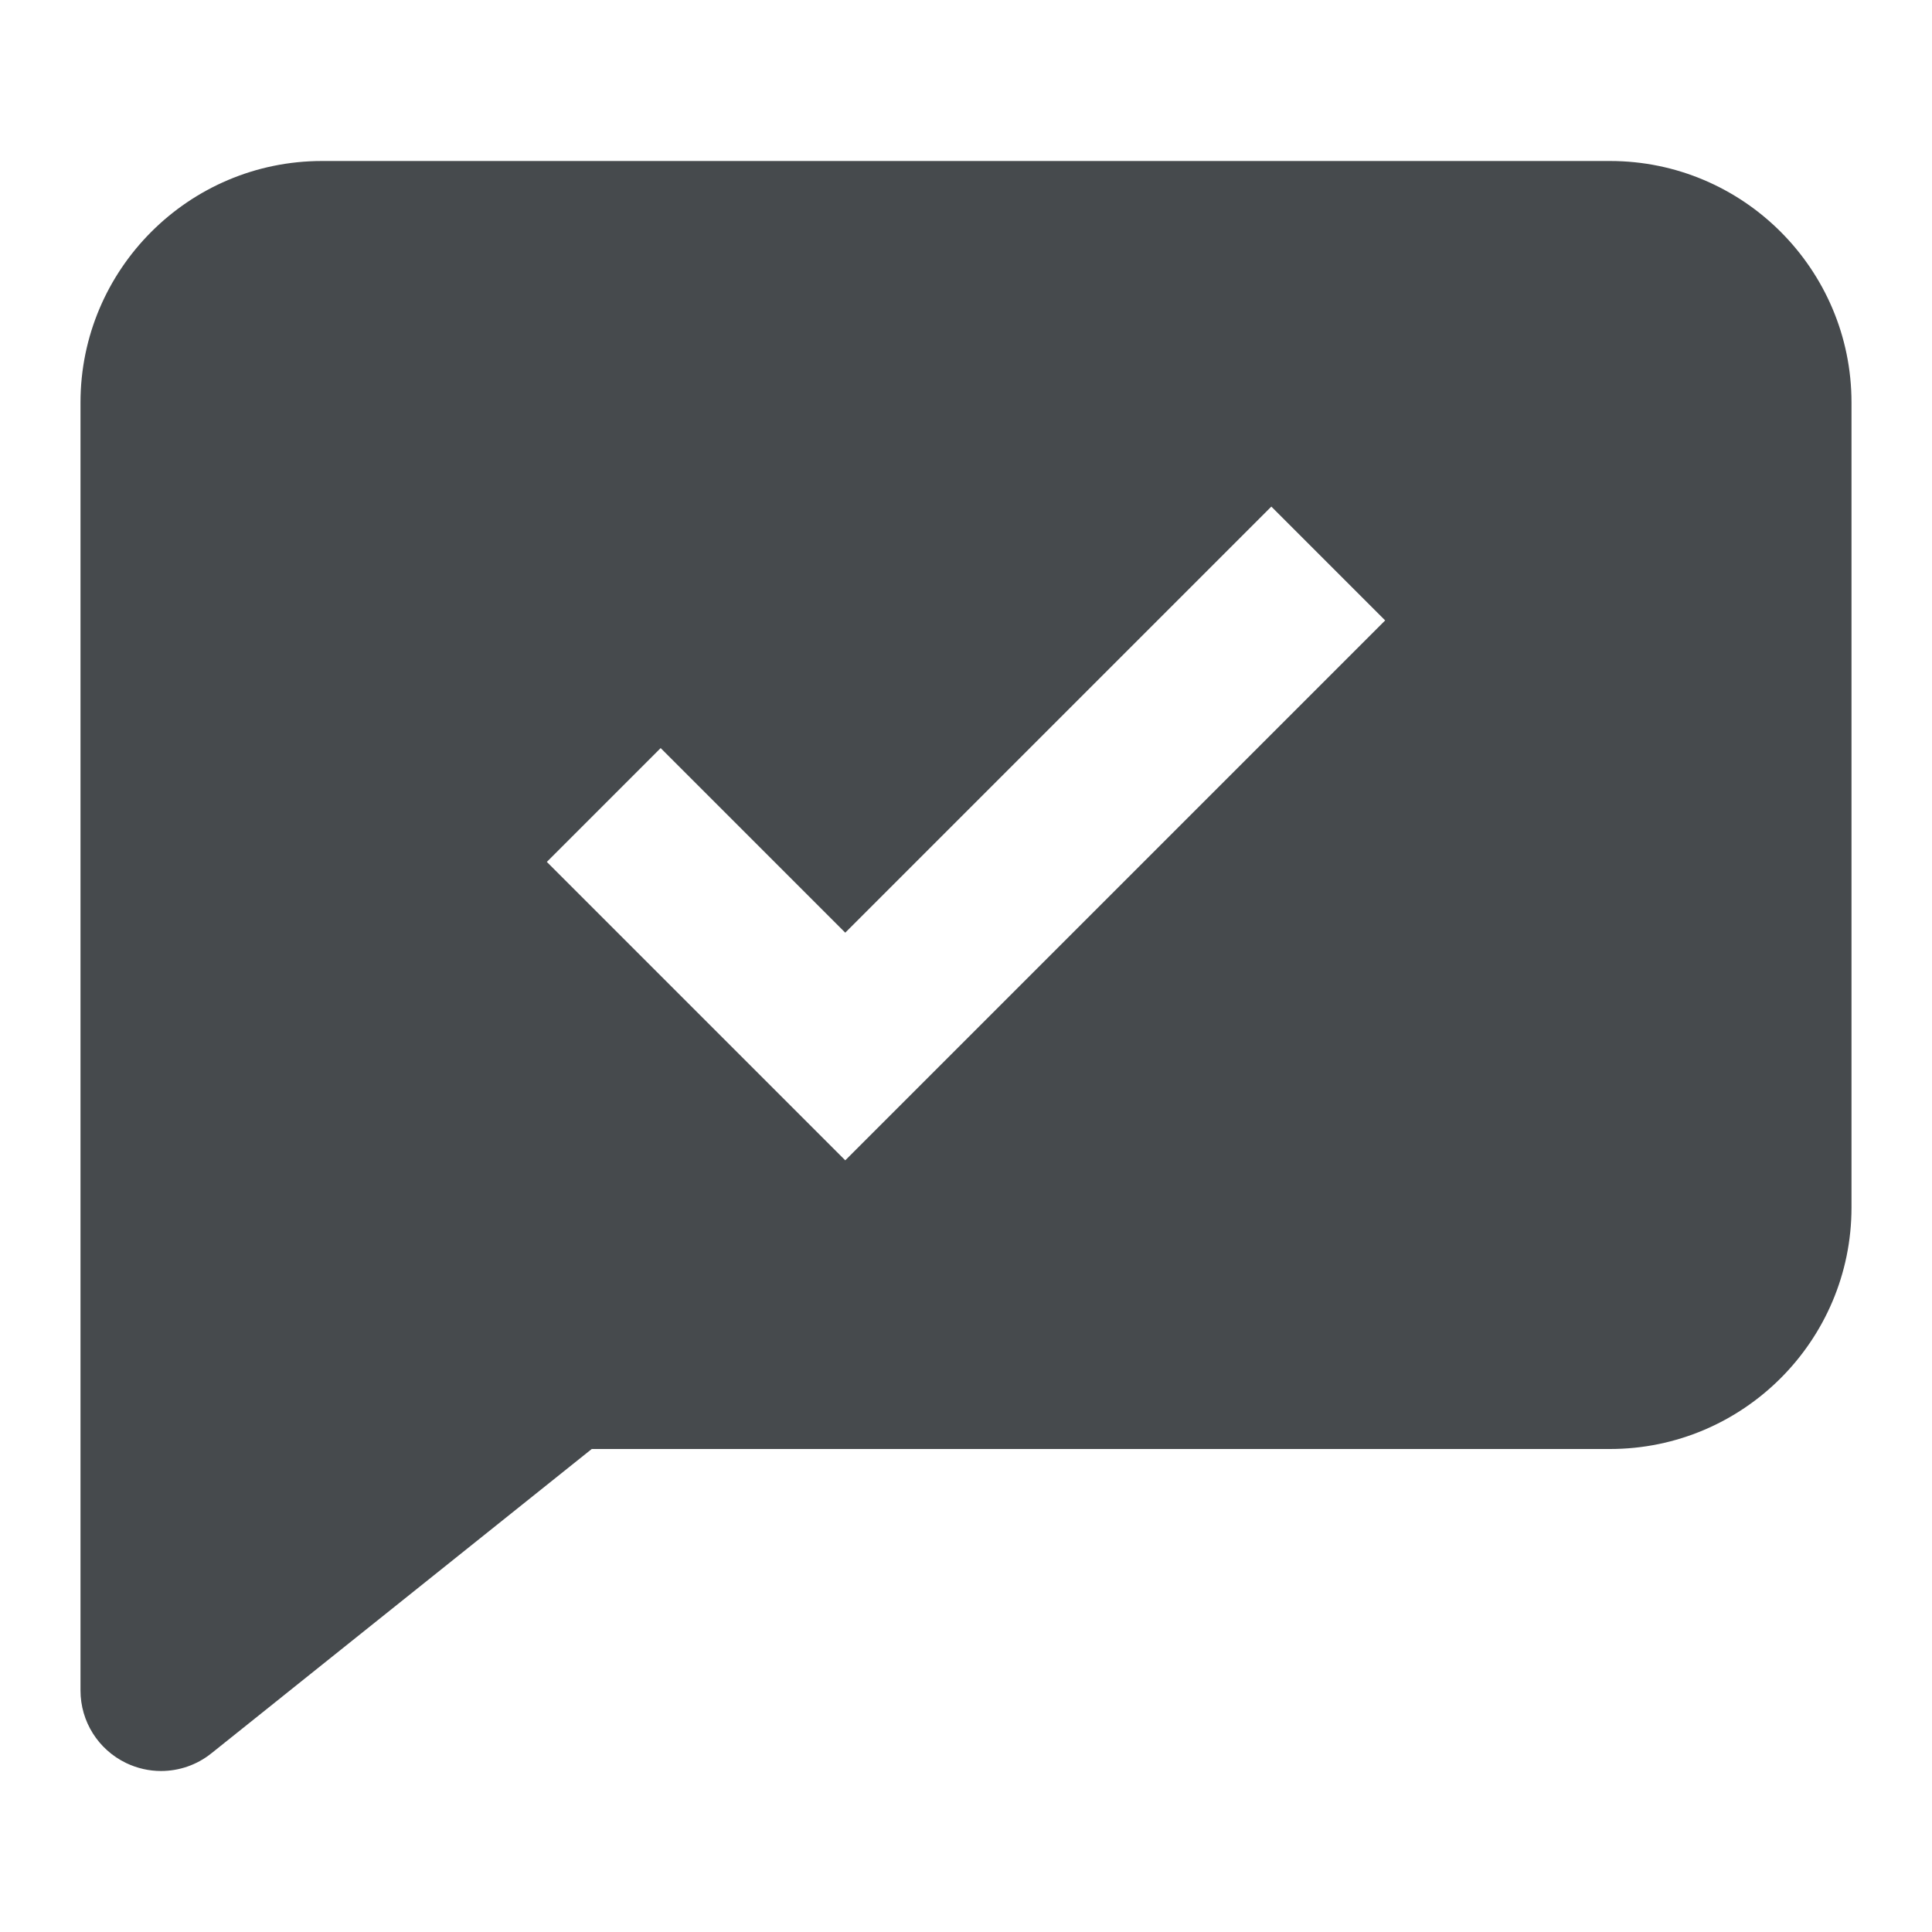 <svg width="24" height="24" viewBox="0 0 24 24" fill="none" xmlns="http://www.w3.org/2000/svg">
<path d="M20 2H4C2.346 2 1 3.346 1 5V21C1 21.385 1.22 21.734 1.567 21.901C1.705 21.967 1.853 22 2 22C2.223 22 2.444 21.926 2.625 21.781L7.351 18H20C21.654 18 23 16.654 23 15V5C23 3.346 21.654 2 20 2ZM10.5 14.414L6.793 10.707L8.207 9.293L10.5 11.586L15.793 6.293L17.207 7.707L10.5 14.414Z" fill="#464A4D"/>
</svg>
